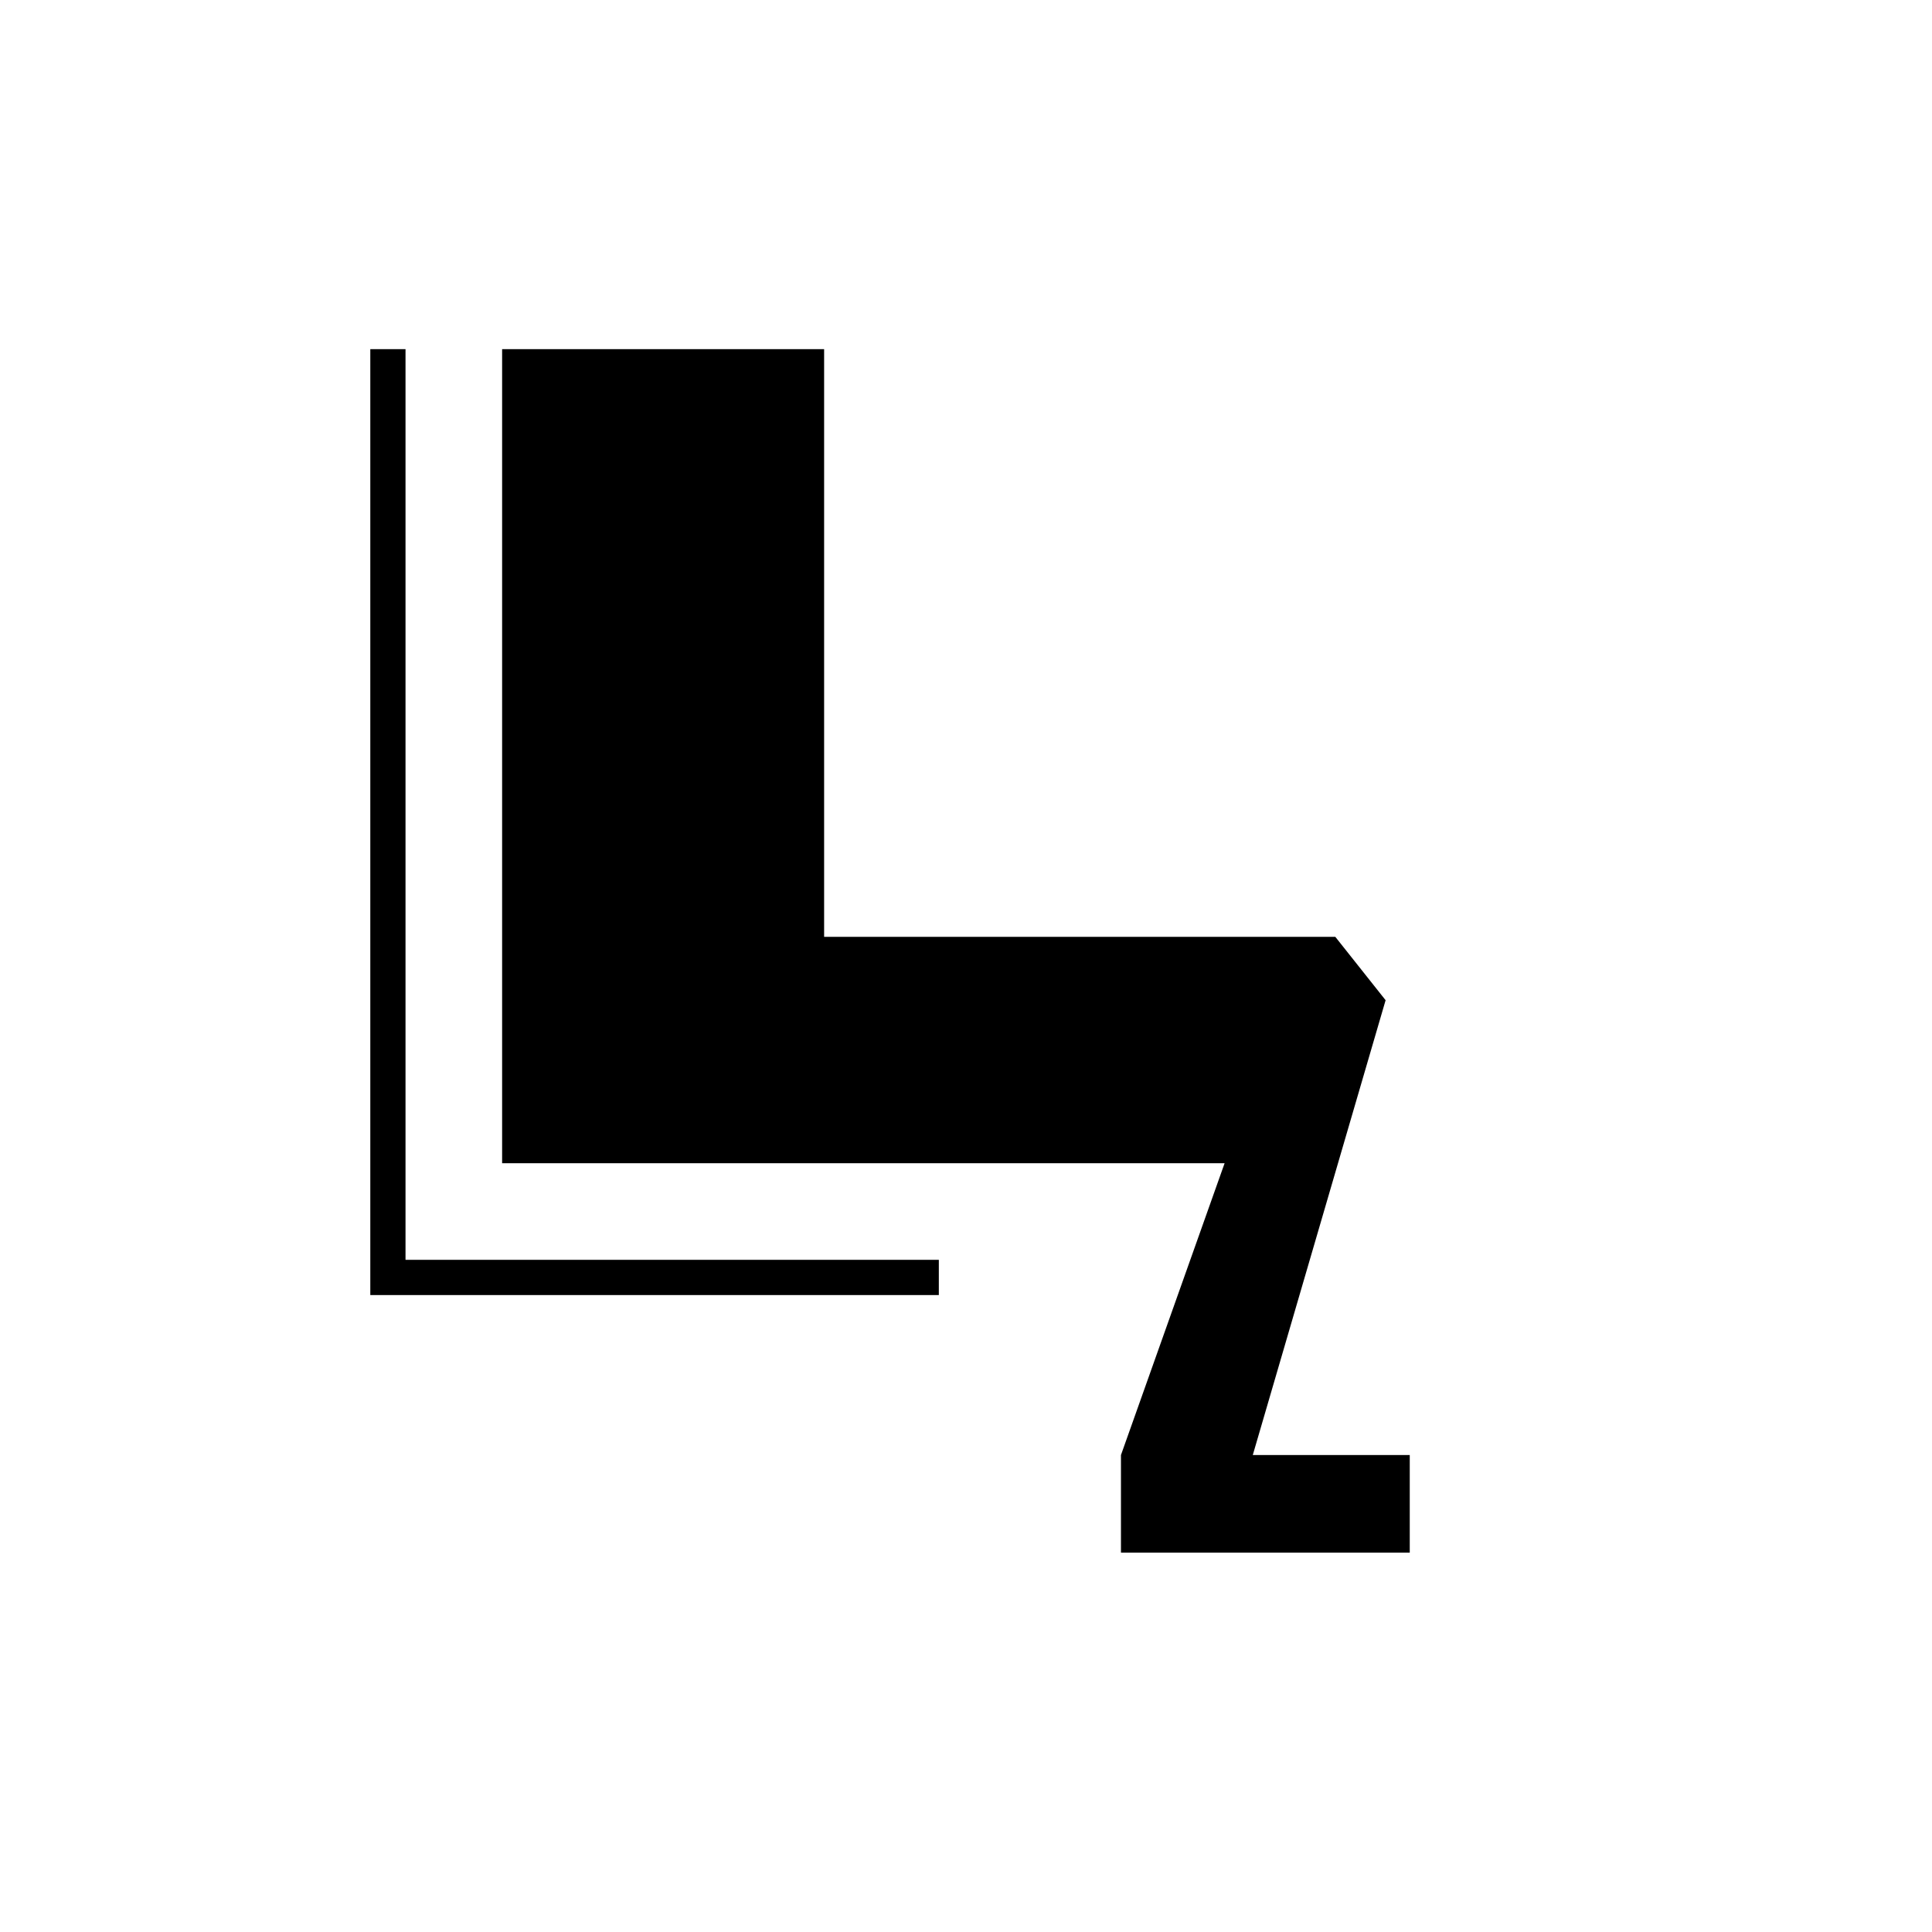 <svg xmlns="http://www.w3.org/2000/svg" height="20" viewBox="0 -960 960 960" width="20"><path d="M557-188.5V-237l51.5-145h-359v-404.5h160v292h254l25 31.5-66 226h78v48.5H557Zm-90.5-128H184v-470h17.5V-334h265v17.5Z"/></svg>
